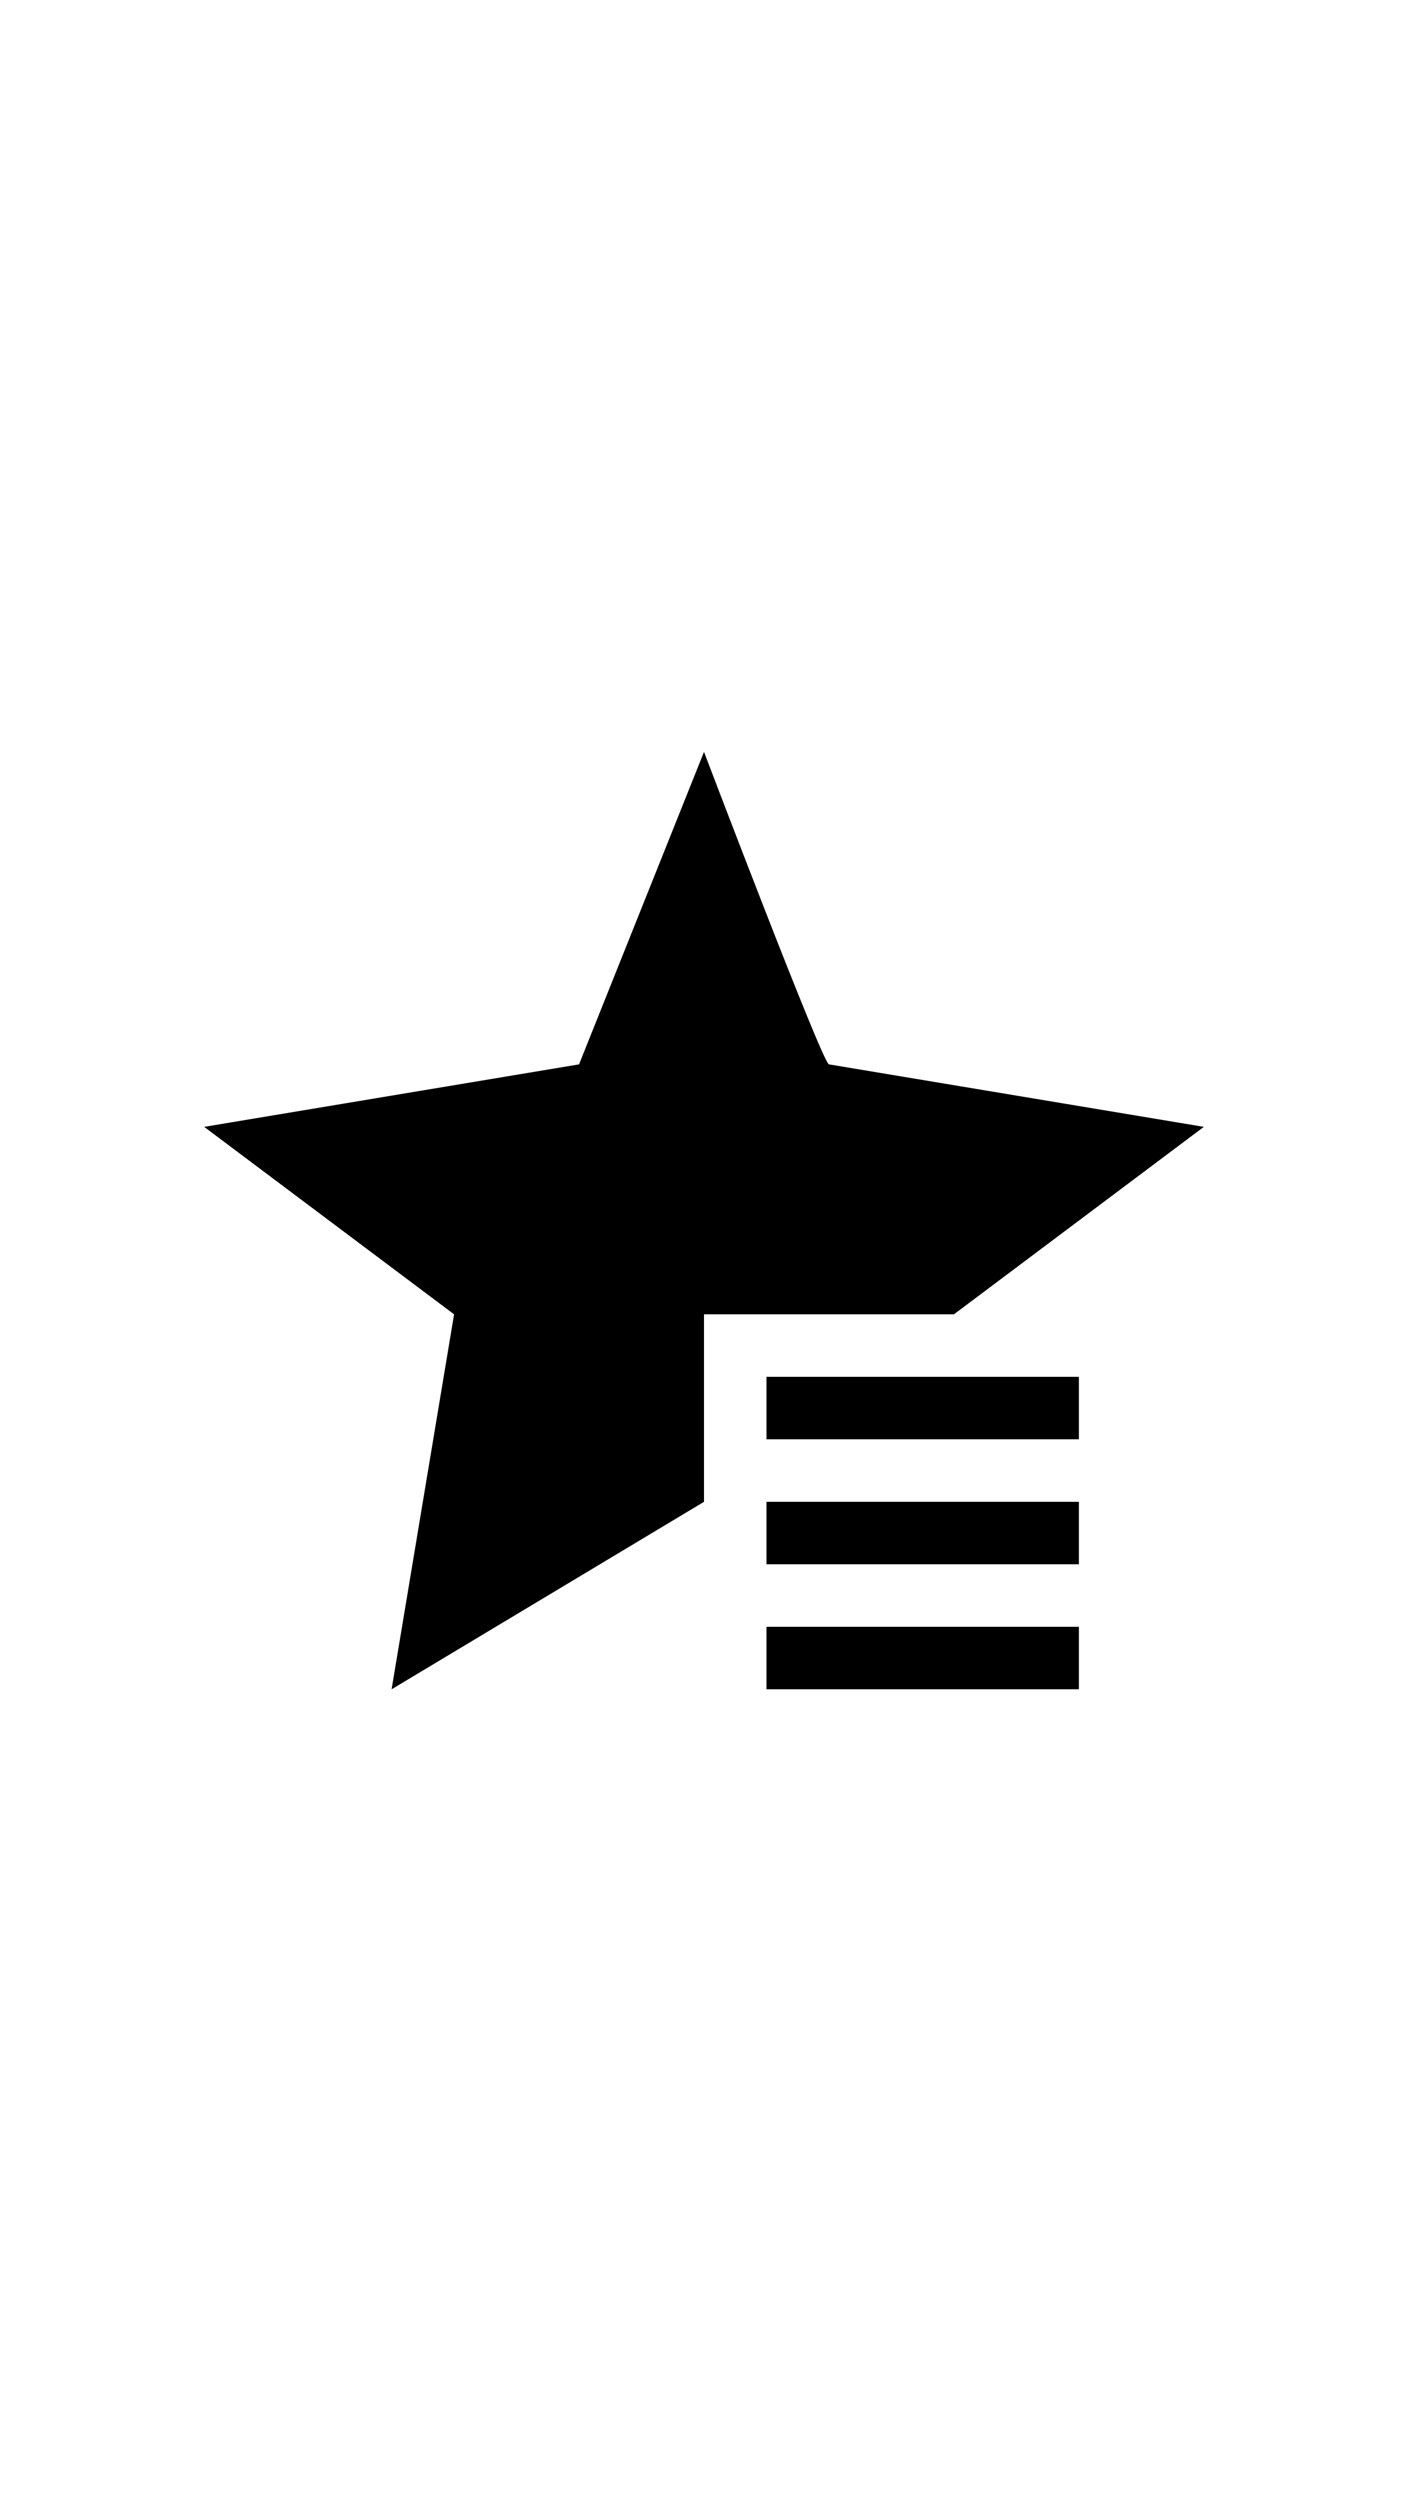 <?xml version="1.0" encoding="utf-8"?>
<svg id="Layer_1" xmlns="http://www.w3.org/2000/svg" viewBox="0 0 640 1136">
    <g>
        <path d="M348.4 625.7h142v28.4h-142v-28.4zm0 85.2h142v-28.4h-142v28.4zm0 28.4h142v28.4h-142v-28.4zm-28.4-142v85.2l-142 85.2 28.4-170.4-113.6-85.2 170.4-28.4 56.8-142s54 142 56.8 142l170.4 28.4-113.6 85.2H320z"/>
    </g>
</svg>
